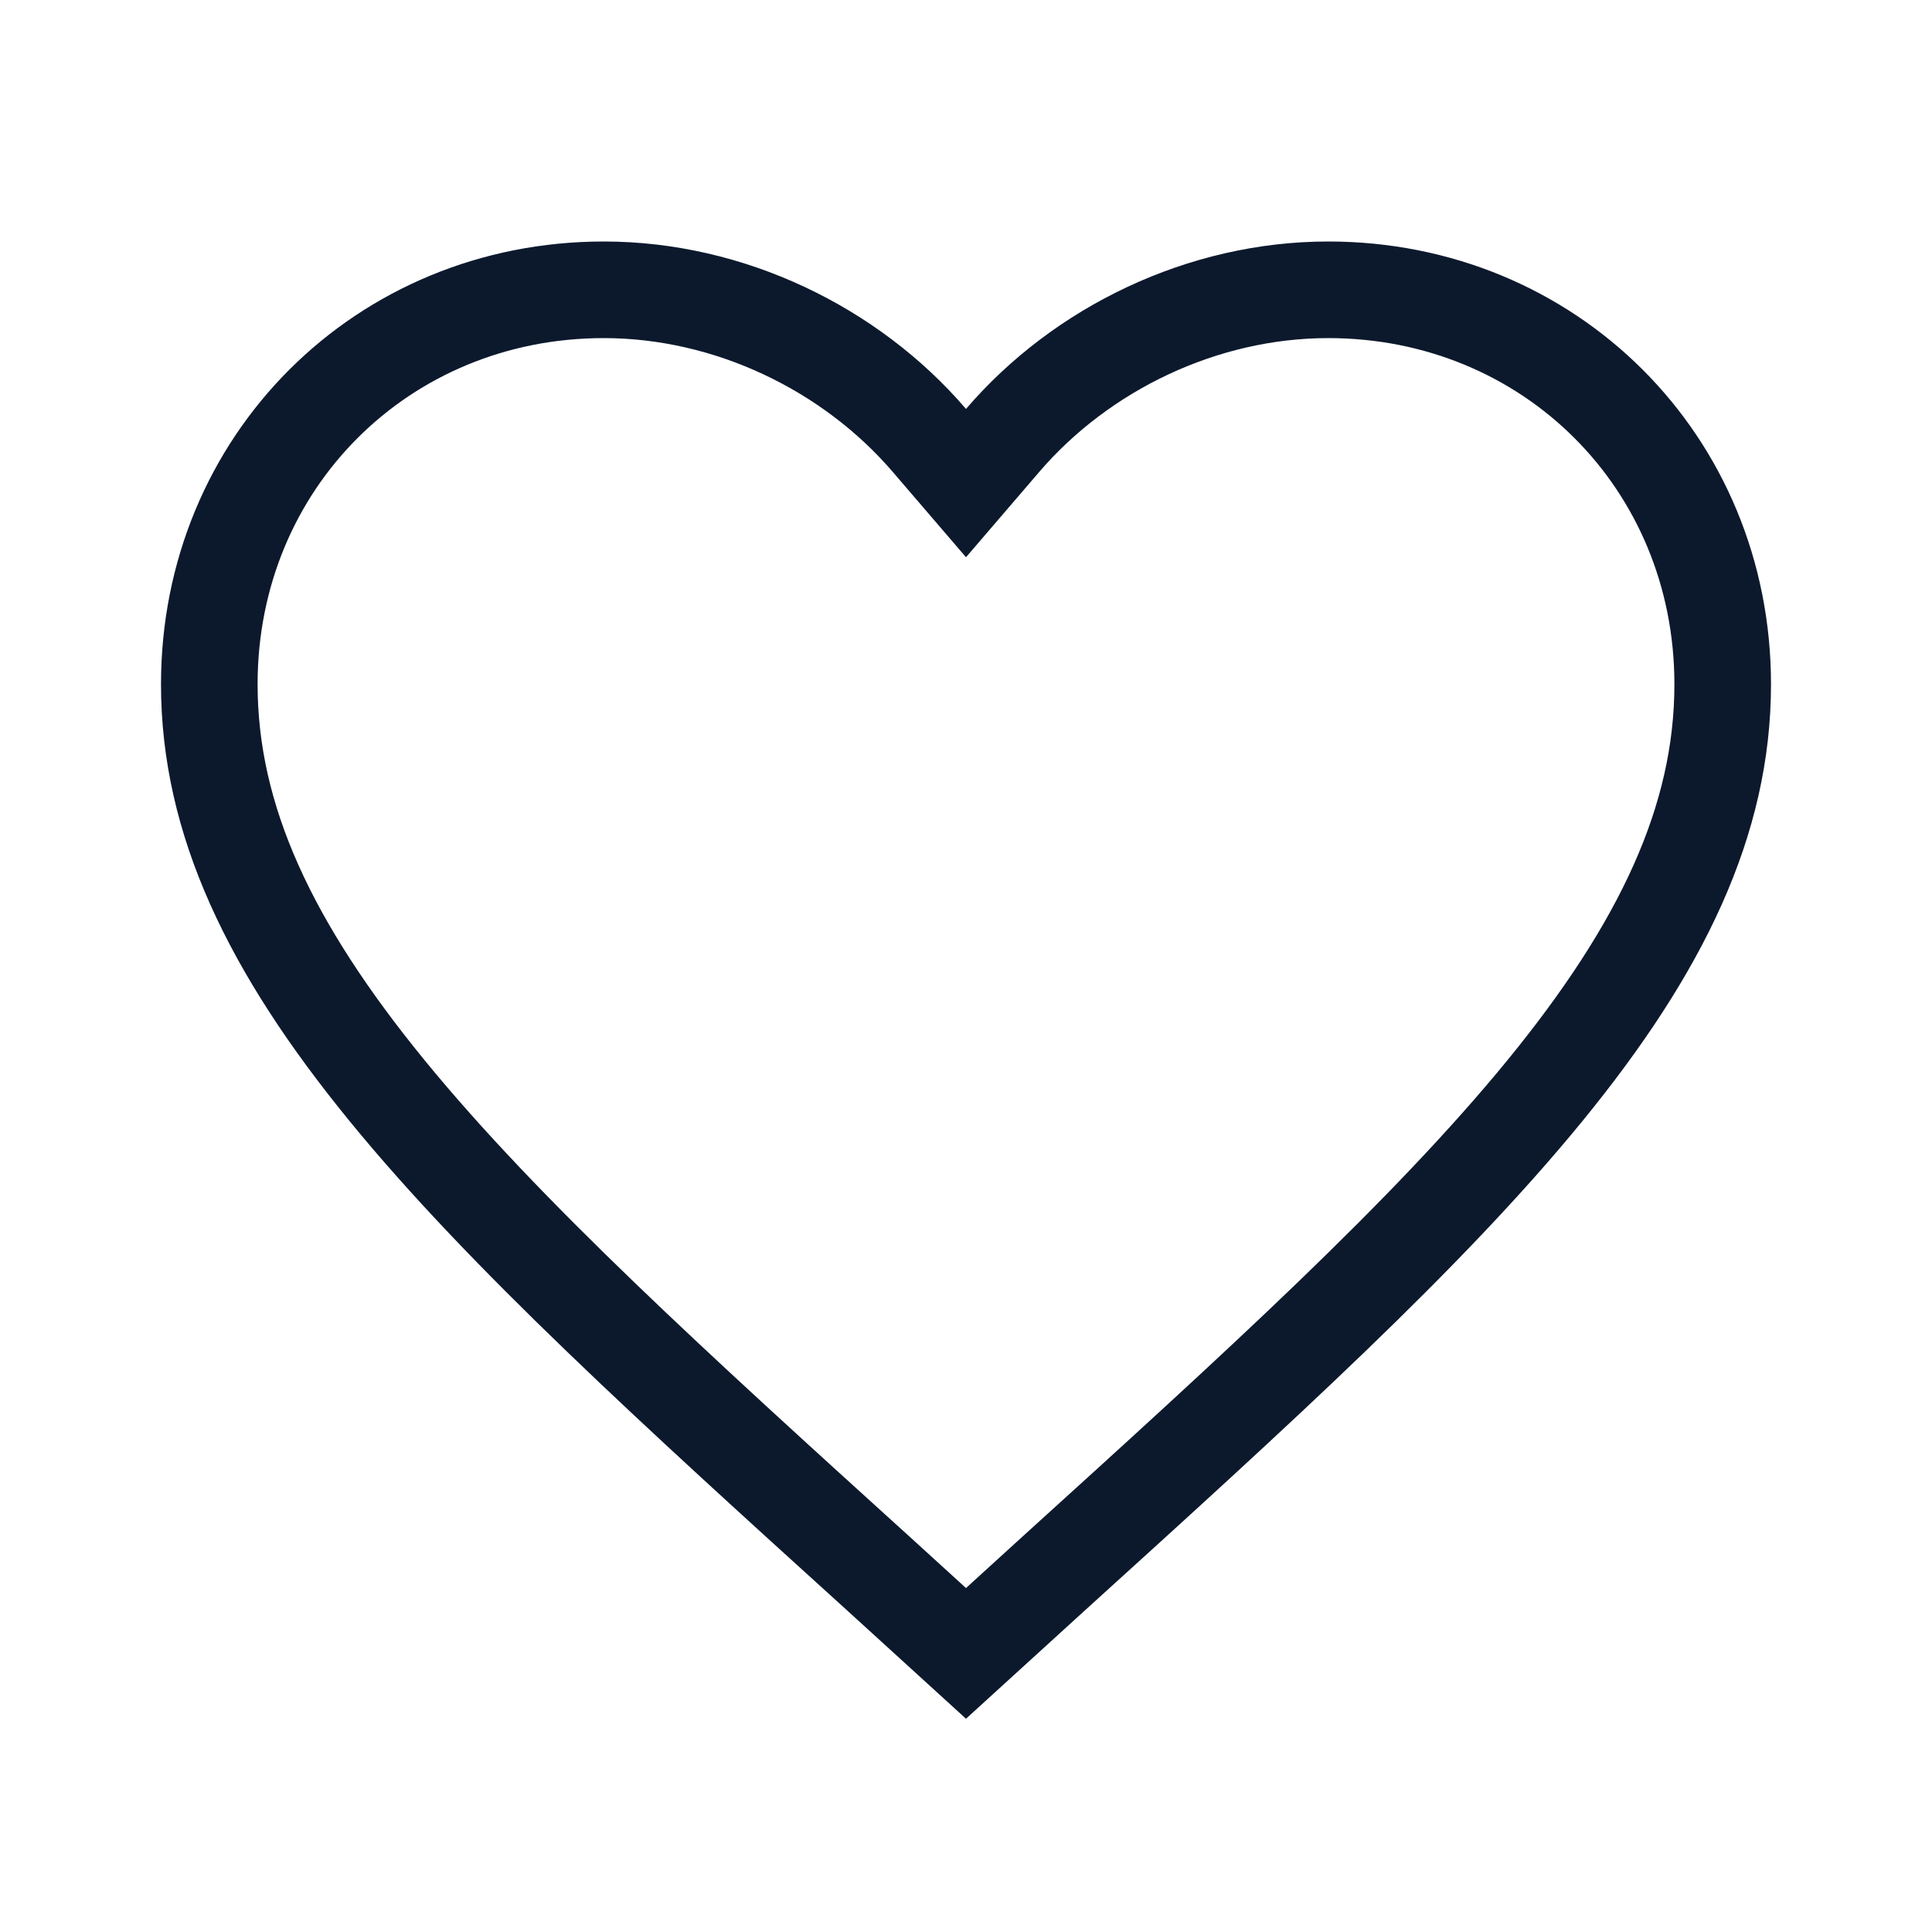 <svg width="24" height="24" viewBox="0 0 24 24" fill="none" xmlns="http://www.w3.org/2000/svg">
<path d="M10.954 19.586L10.953 19.585C8.366 17.24 6.267 15.333 4.808 13.548C3.356 11.771 2.6 10.188 2.6 8.5C2.6 5.742 4.751 3.6 7.5 3.6C9.059 3.6 10.565 4.329 11.545 5.471L12 6.001L12.455 5.471C13.435 4.329 14.941 3.6 16.5 3.6C19.249 3.6 21.4 5.742 21.4 8.5C21.4 10.188 20.644 11.771 19.192 13.548C17.733 15.333 15.634 17.24 13.047 19.585L13.046 19.586L12 20.539L10.954 19.586Z" stroke="#0C192D" stroke-width="1.2"/>
</svg>
